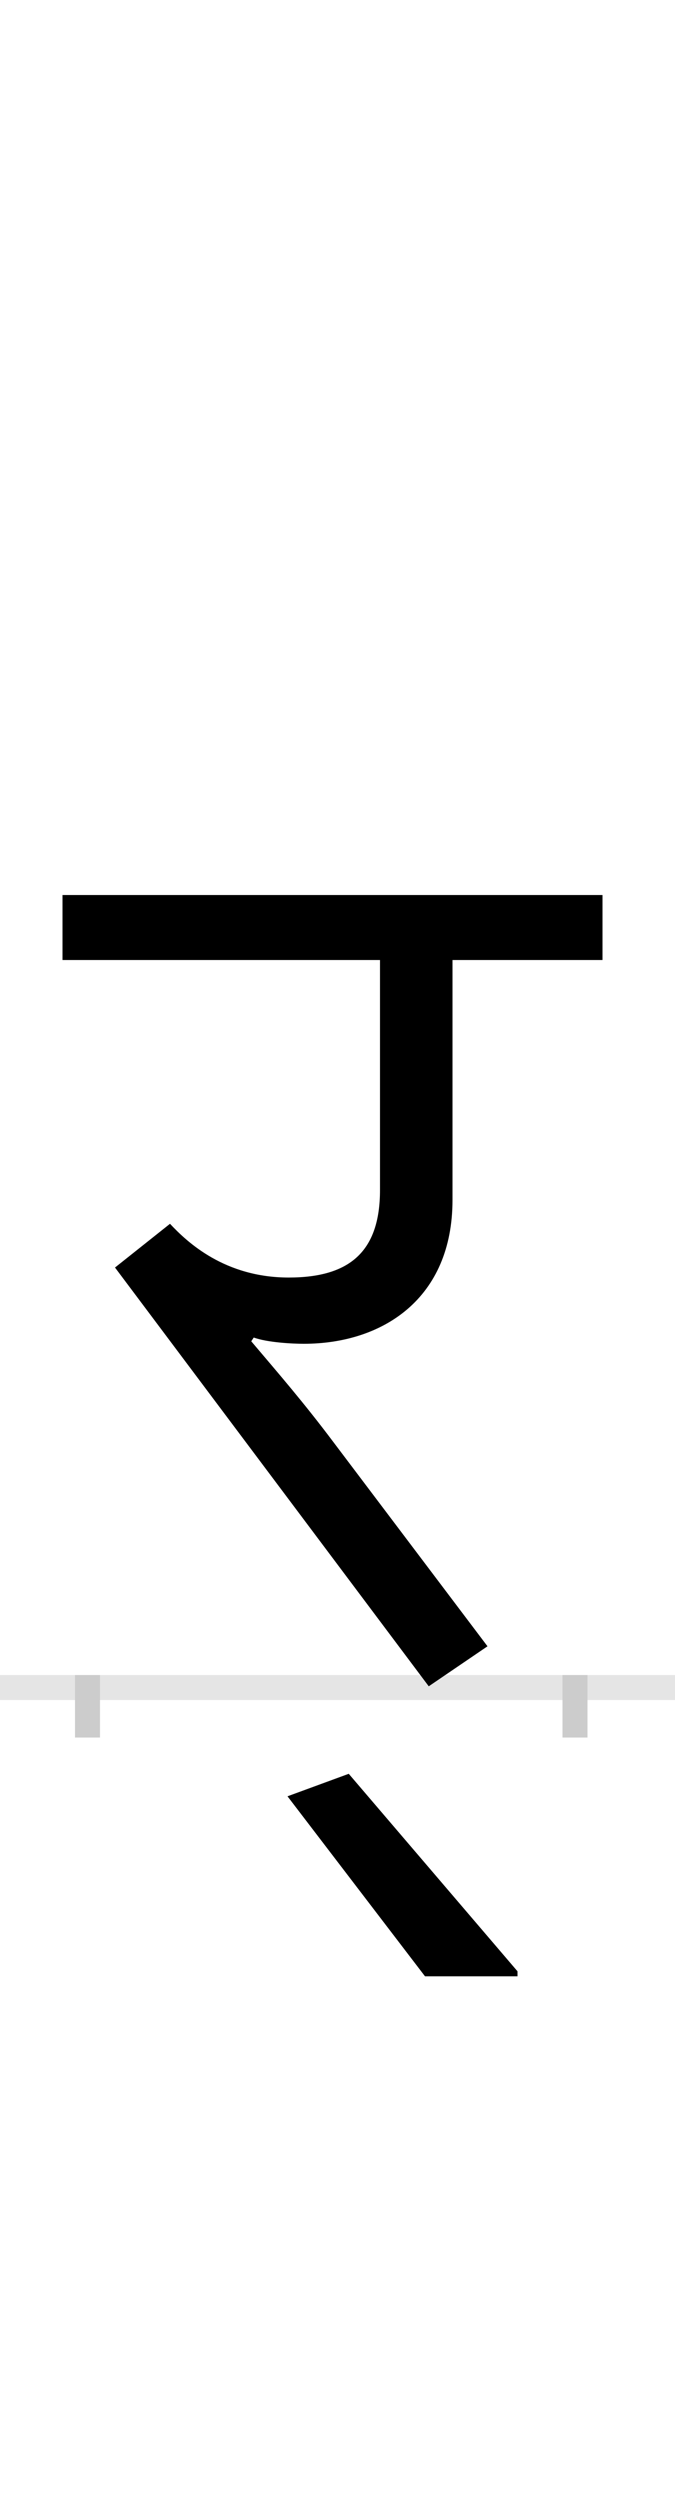 <?xml version="1.0" encoding="UTF-8"?>
<svg height="200.0" version="1.1" width="54.0" xmlns="http://www.w3.org/2000/svg" xmlns:xlink="http://www.w3.org/1999/xlink">
 <rect width="100%" height="100%" fill="#808080" stroke="none"/>
 <path d="M0,0 l54,0 l0,200 l-54,0 Z M0,0" fill="rgb(255,255,255)" transform="matrix(1,0,0,-1,0.0,200.0)"/>
 <path d="M0,0 l54,0" fill="none" stroke="rgb(229,229,229)" stroke-width="2" transform="matrix(1,0,0,-1,0.0,135.0)"/>
 <path d="M0,1 l0,-5" fill="none" stroke="rgb(204,204,204)" stroke-width="2" transform="matrix(1,0,0,-1,7.0,135.0)"/>
 <path d="M0,1 l0,-5" fill="none" stroke="rgb(204,204,204)" stroke-width="2" transform="matrix(1,0,0,-1,46.0,135.0)"/>
 <path d="M133,280 c11,-4,31,-5,40,-5 c63,0,119,36,119,115 l0,192 l120,0 l0,52 l-432,0 l0,-52 l254,0 l0,-184 c0,-49,-24,-70,-73,-70 c-51,0,-81,28,-95,43 l-44,-35 l251,-335 l47,32 l-123,163 c-24,32,-44,55,-66,81 Z M344,-227 l-135,158 l-49,-18 l110,-144 l74,0 Z M344,-227" fill="rgb(0,0,0)" transform="matrix(0.1,0.0,0.0,-0.1,7.0,135.0)"/>
</svg>